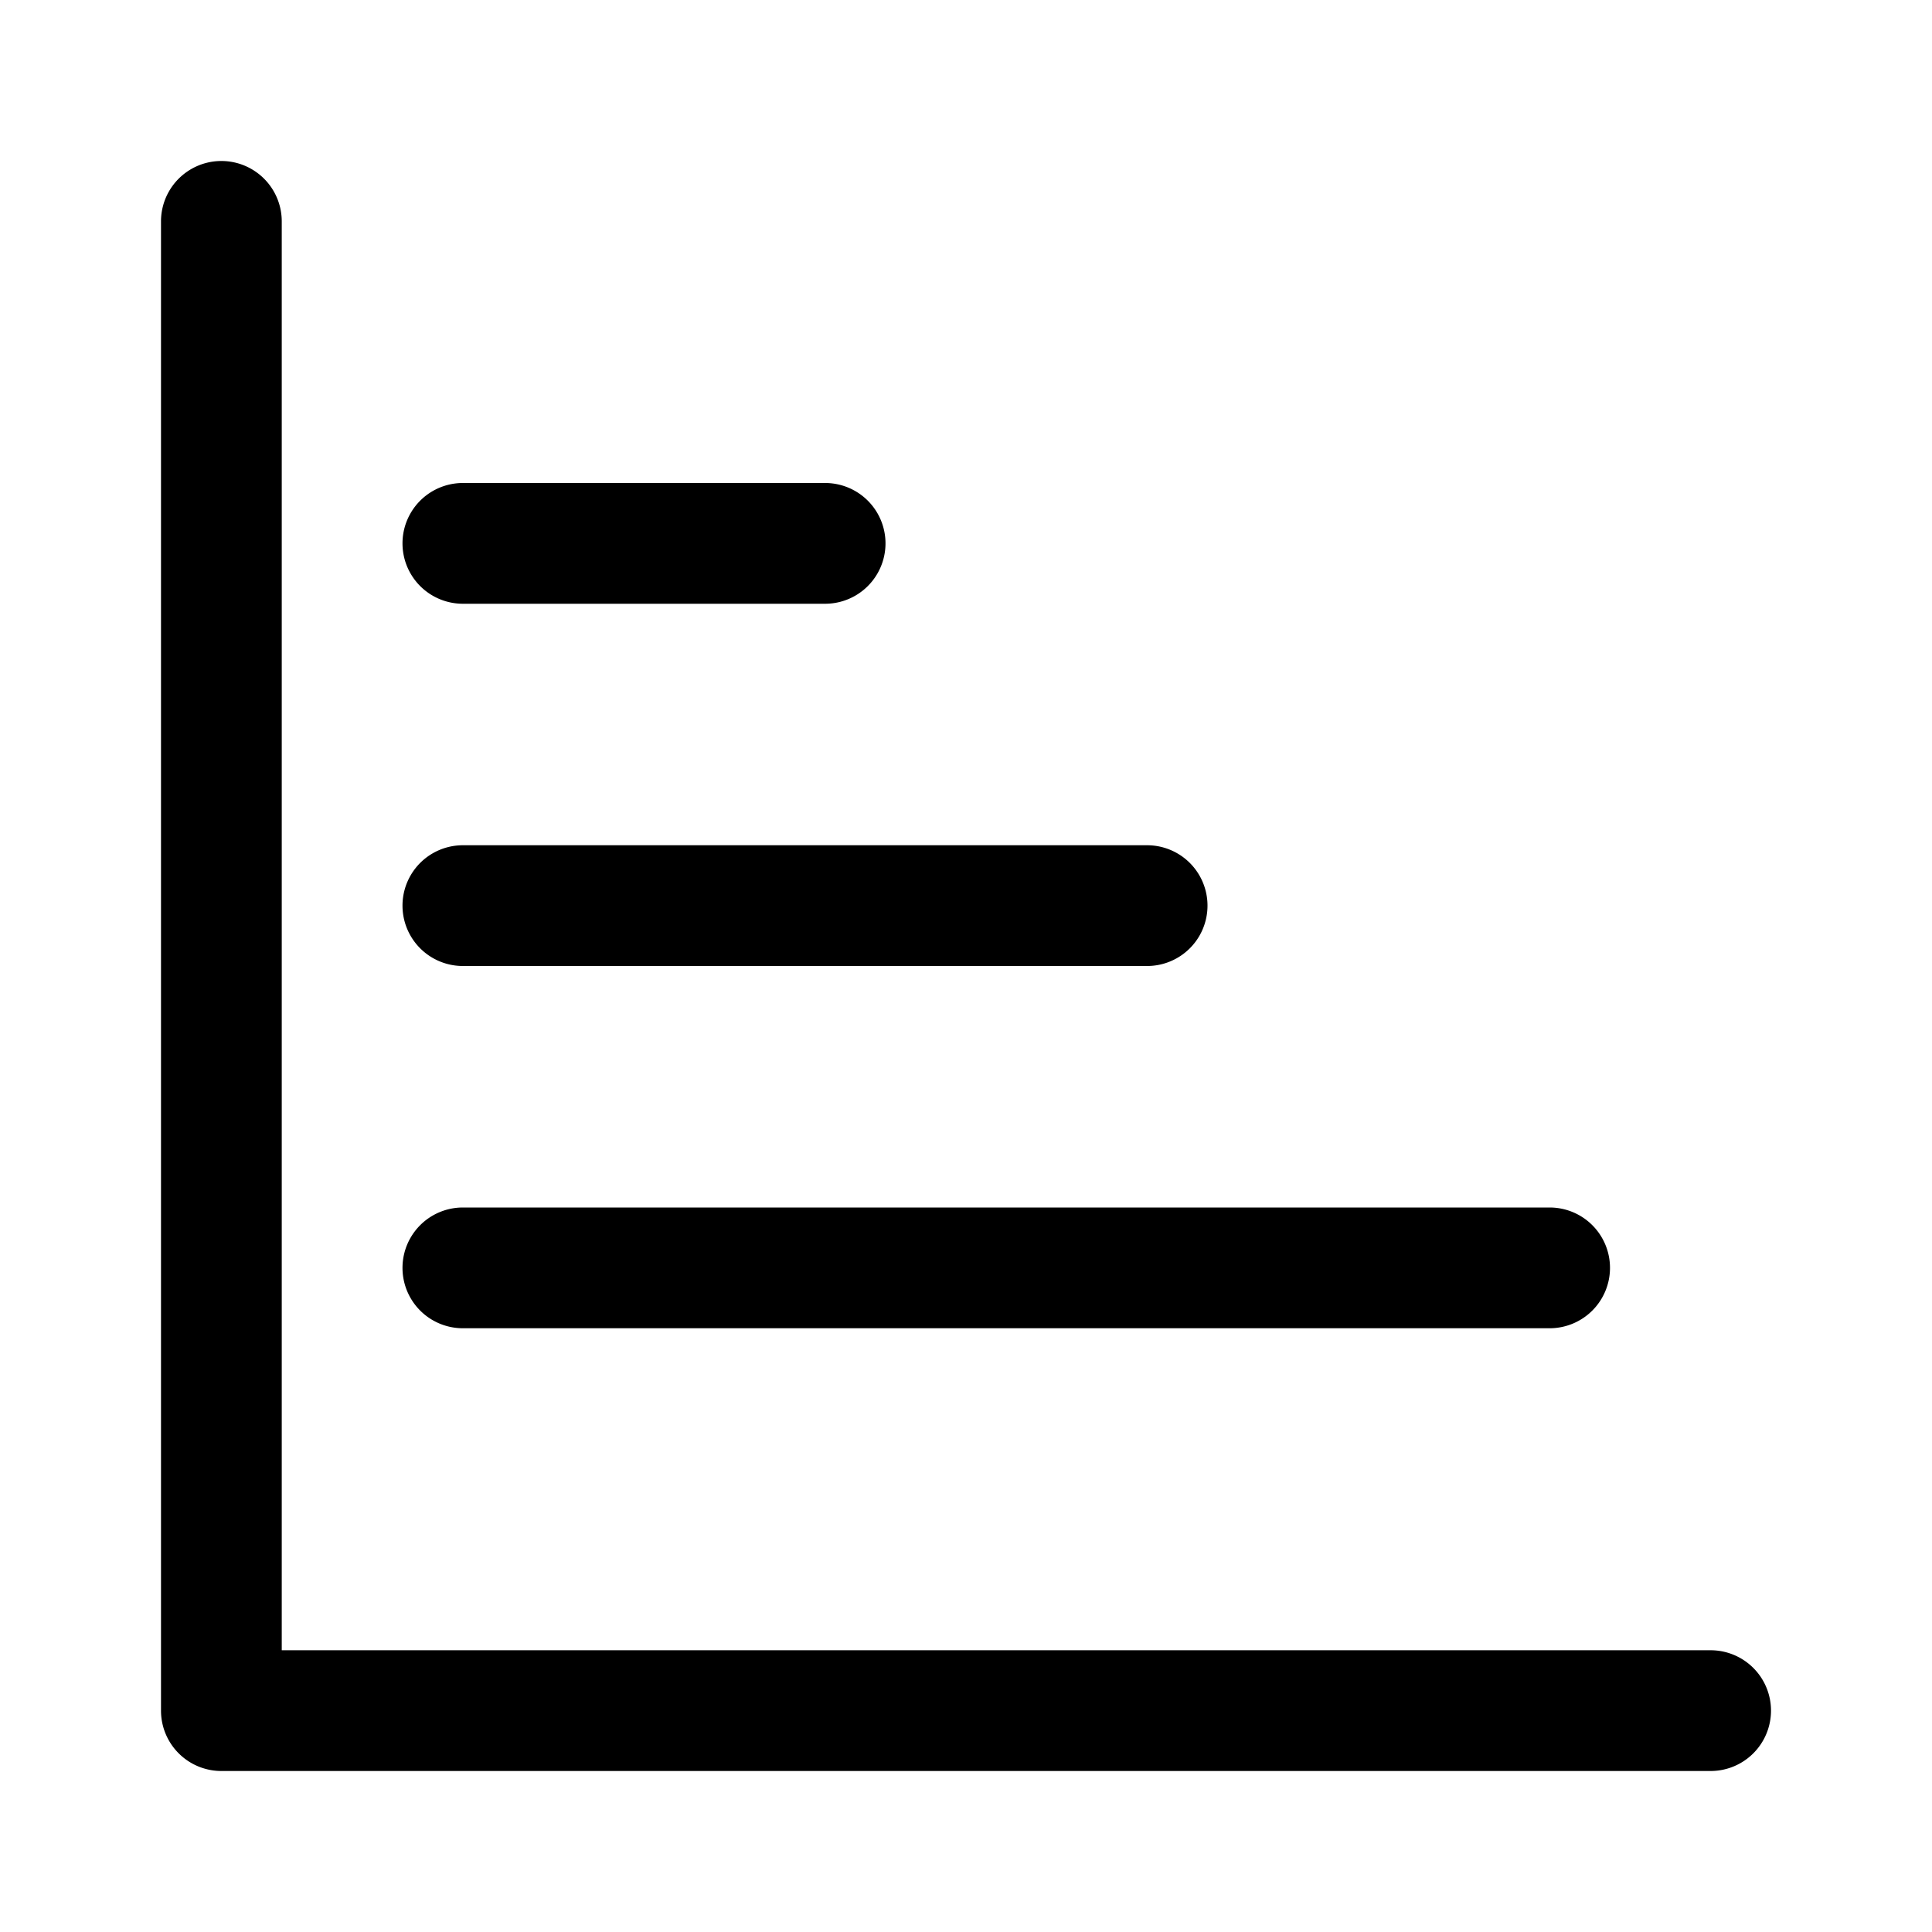 <svg xmlns="http://www.w3.org/2000/svg" width="24" height="24"><path d="M21.25 20.5a.75.75 0 010 1.5H2.75a.75.75 0 01-.75-.75V2.75a.75.75 0 011.5 0V20.5h17.75z"/><path d="M10.25 7.5a.75.75 0 000-1.5h-4.5a.75.75 0 000 1.5h4.5zM20 15.75a.75.75 0 01-.75.75H5.75a.75.75 0 010-1.5h13.5a.75.75 0 01.75.75zM14.25 12a.75.75 0 000-1.5h-8.5a.75.75 0 000 1.5h8.5z"/></svg>